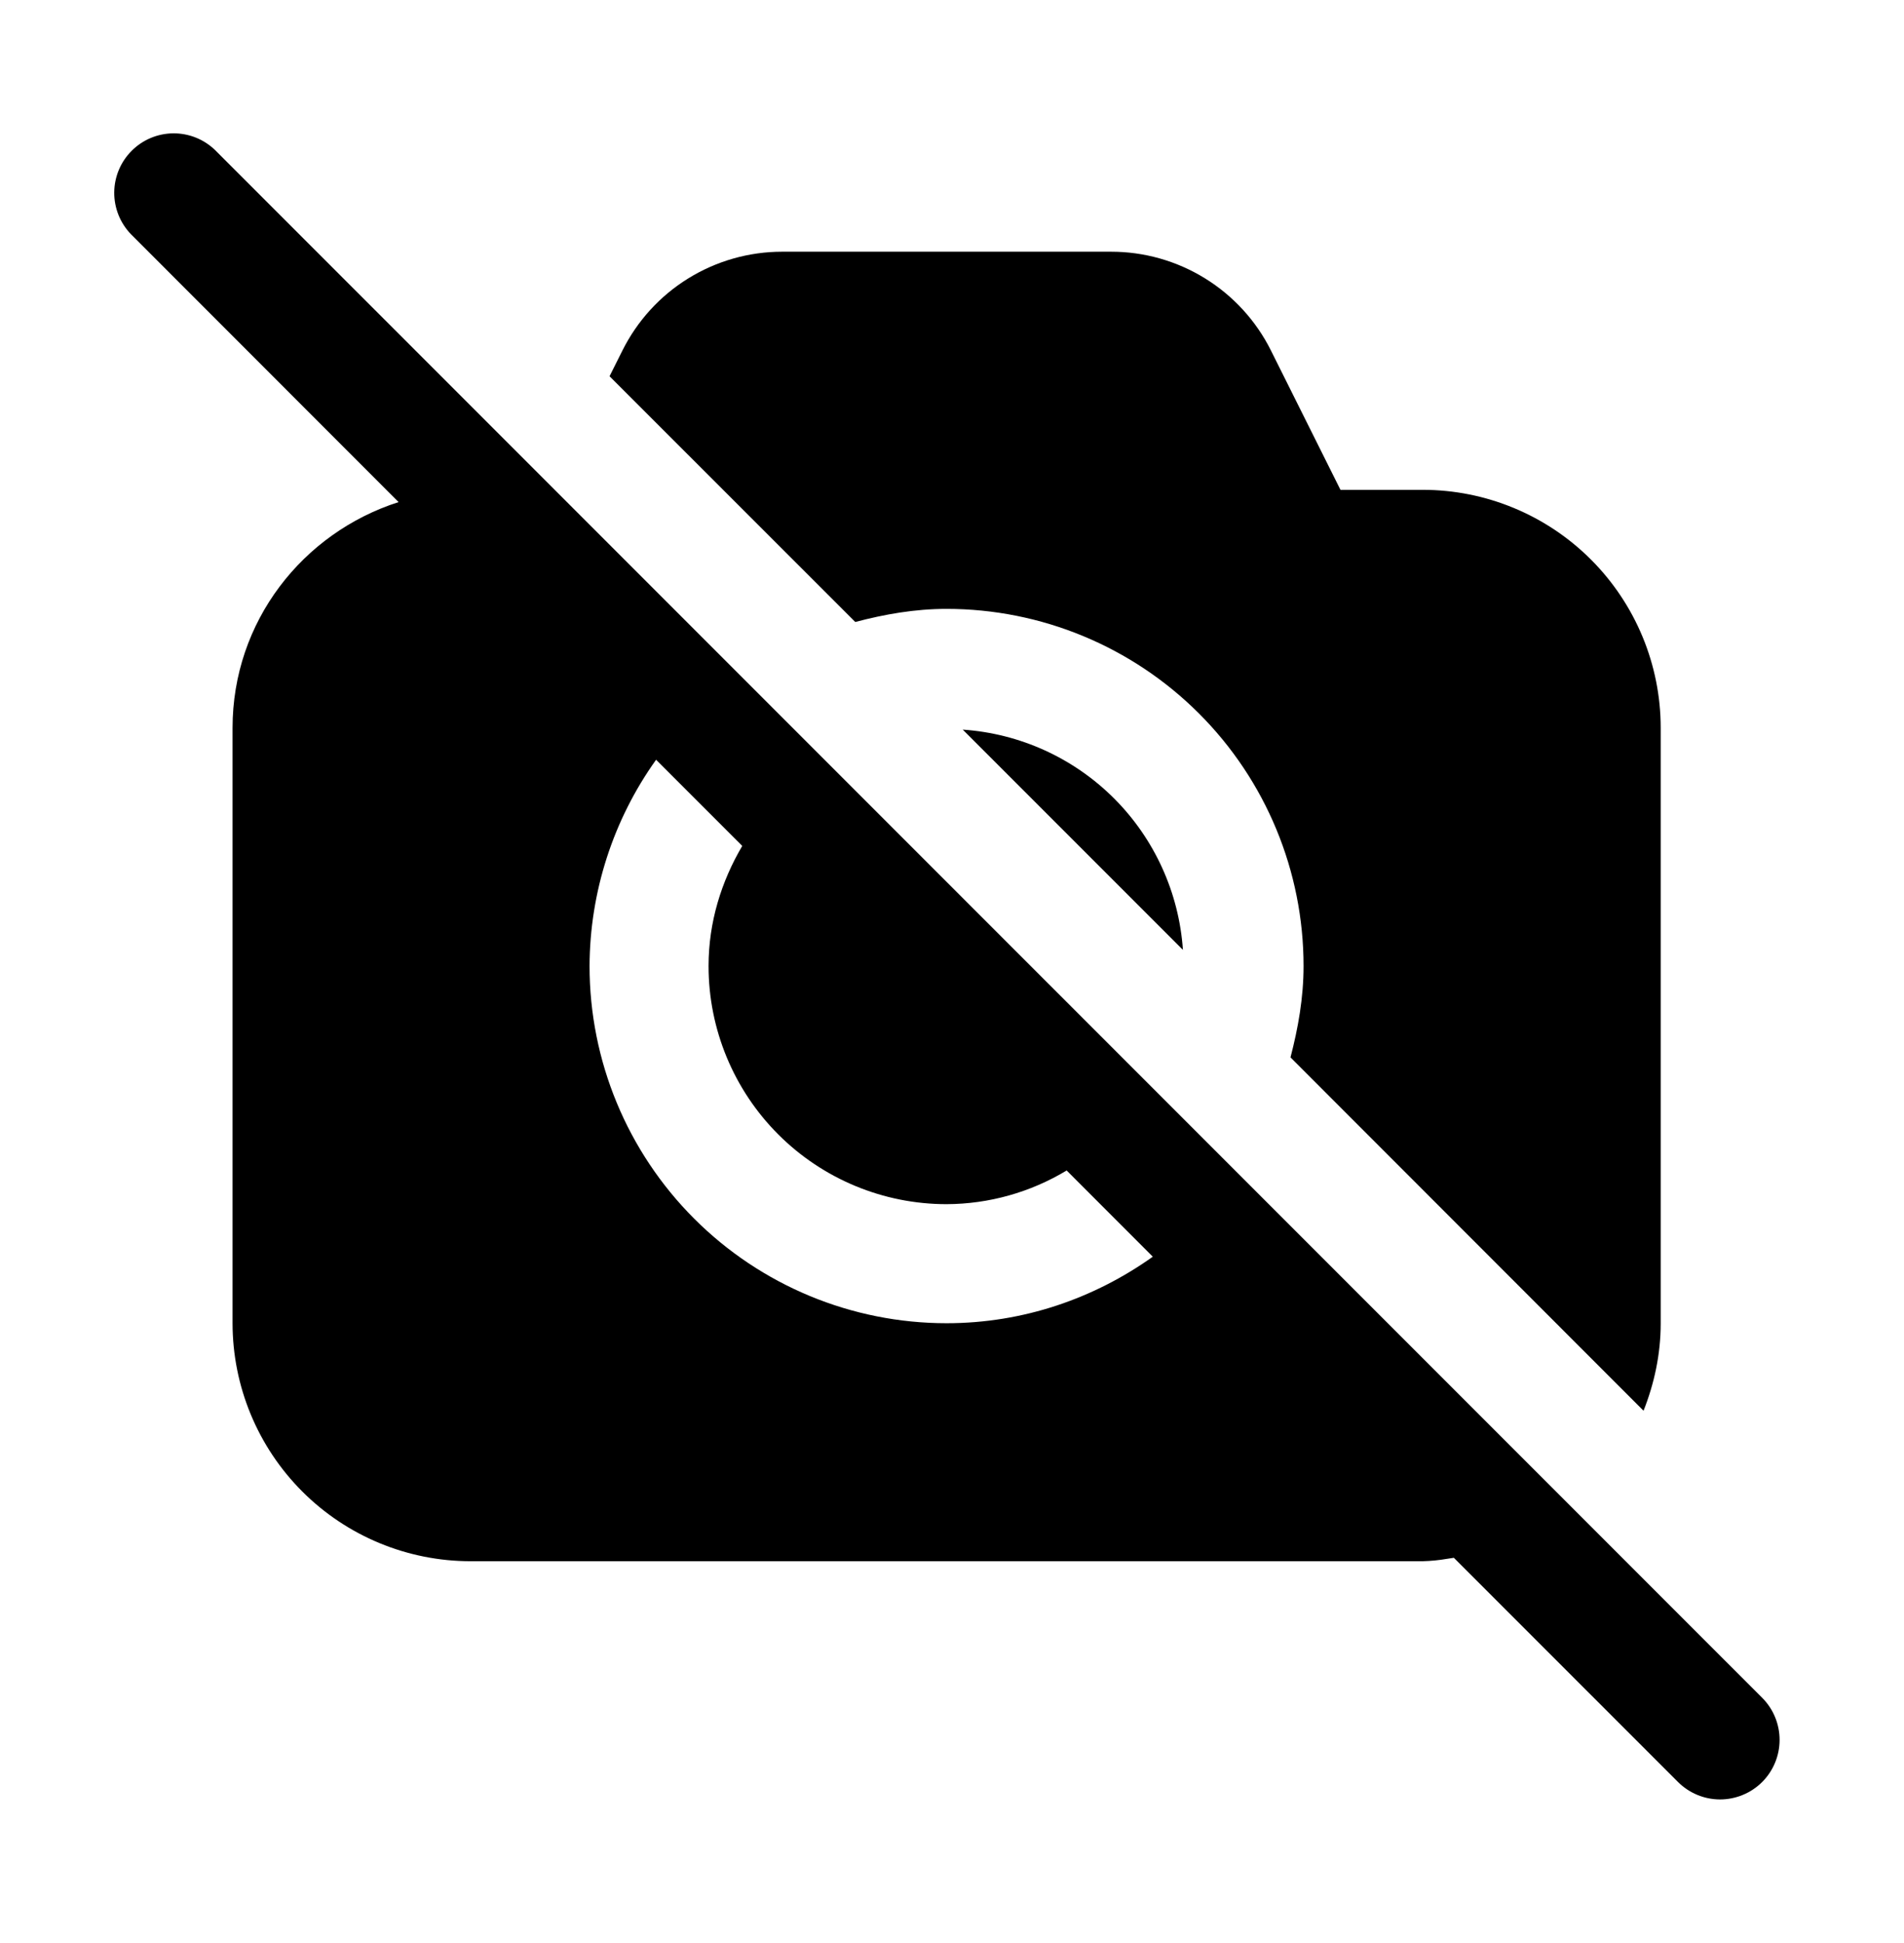 <svg width="50" height="51" viewBox="0 0 50 51" fill="none" xmlns="http://www.w3.org/2000/svg">
<path d="M5.648 3.939L46.276 44.564C46.569 44.857 46.733 45.255 46.733 45.669C46.733 46.084 46.568 46.482 46.275 46.775C46.129 46.92 45.957 47.035 45.767 47.113C45.577 47.191 45.374 47.232 45.169 47.232C44.754 47.231 44.357 47.066 44.064 46.773L38.179 40.889L37.995 40.917C37.784 40.953 37.571 40.974 37.357 40.979H12.357C10.7 40.979 9.11 40.321 7.938 39.149C6.766 37.977 6.107 36.387 6.107 34.729V19.107C6.107 16.317 7.945 13.986 10.467 13.179L3.439 6.148C3.154 5.853 2.997 5.459 3 5.049C3.004 4.639 3.168 4.247 3.458 3.958C3.747 3.668 4.139 3.504 4.549 3.5C4.959 3.497 5.353 3.654 5.648 3.939ZM15.482 25.357C15.482 27.844 16.47 30.228 18.228 31.986C19.986 33.745 22.371 34.732 24.857 34.732C26.879 34.732 28.742 34.076 30.273 32.986L28.011 30.723C27.059 31.297 25.969 31.603 24.857 31.607C23.2 31.607 21.61 30.949 20.438 29.777C19.266 28.605 18.607 27.015 18.607 25.357C18.607 24.201 18.945 23.132 19.492 22.204L17.229 19.942C16.1 21.522 15.489 23.415 15.482 25.357ZM24.857 15.982C27.344 15.982 29.728 16.97 31.486 18.728C33.245 20.486 34.232 22.871 34.232 25.357C34.232 26.192 34.089 26.985 33.889 27.754L43.16 37.029C43.442 36.317 43.611 35.545 43.611 34.736V19.107C43.611 17.45 42.952 15.86 41.78 14.688C40.608 13.516 39.018 12.857 37.361 12.857H35.201L33.373 9.195C32.983 8.416 32.383 7.762 31.642 7.305C30.901 6.848 30.047 6.606 29.176 6.607H20.539C19.668 6.607 18.814 6.85 18.073 7.308C17.332 7.766 16.734 8.422 16.345 9.201L16.007 9.876L22.46 16.326C23.232 16.123 24.023 15.982 24.857 15.982ZM31.064 24.932C30.961 23.433 30.319 22.021 29.257 20.958C28.194 19.895 26.782 19.253 25.282 19.151L31.064 24.932Z" fill="black"/>
</svg>
